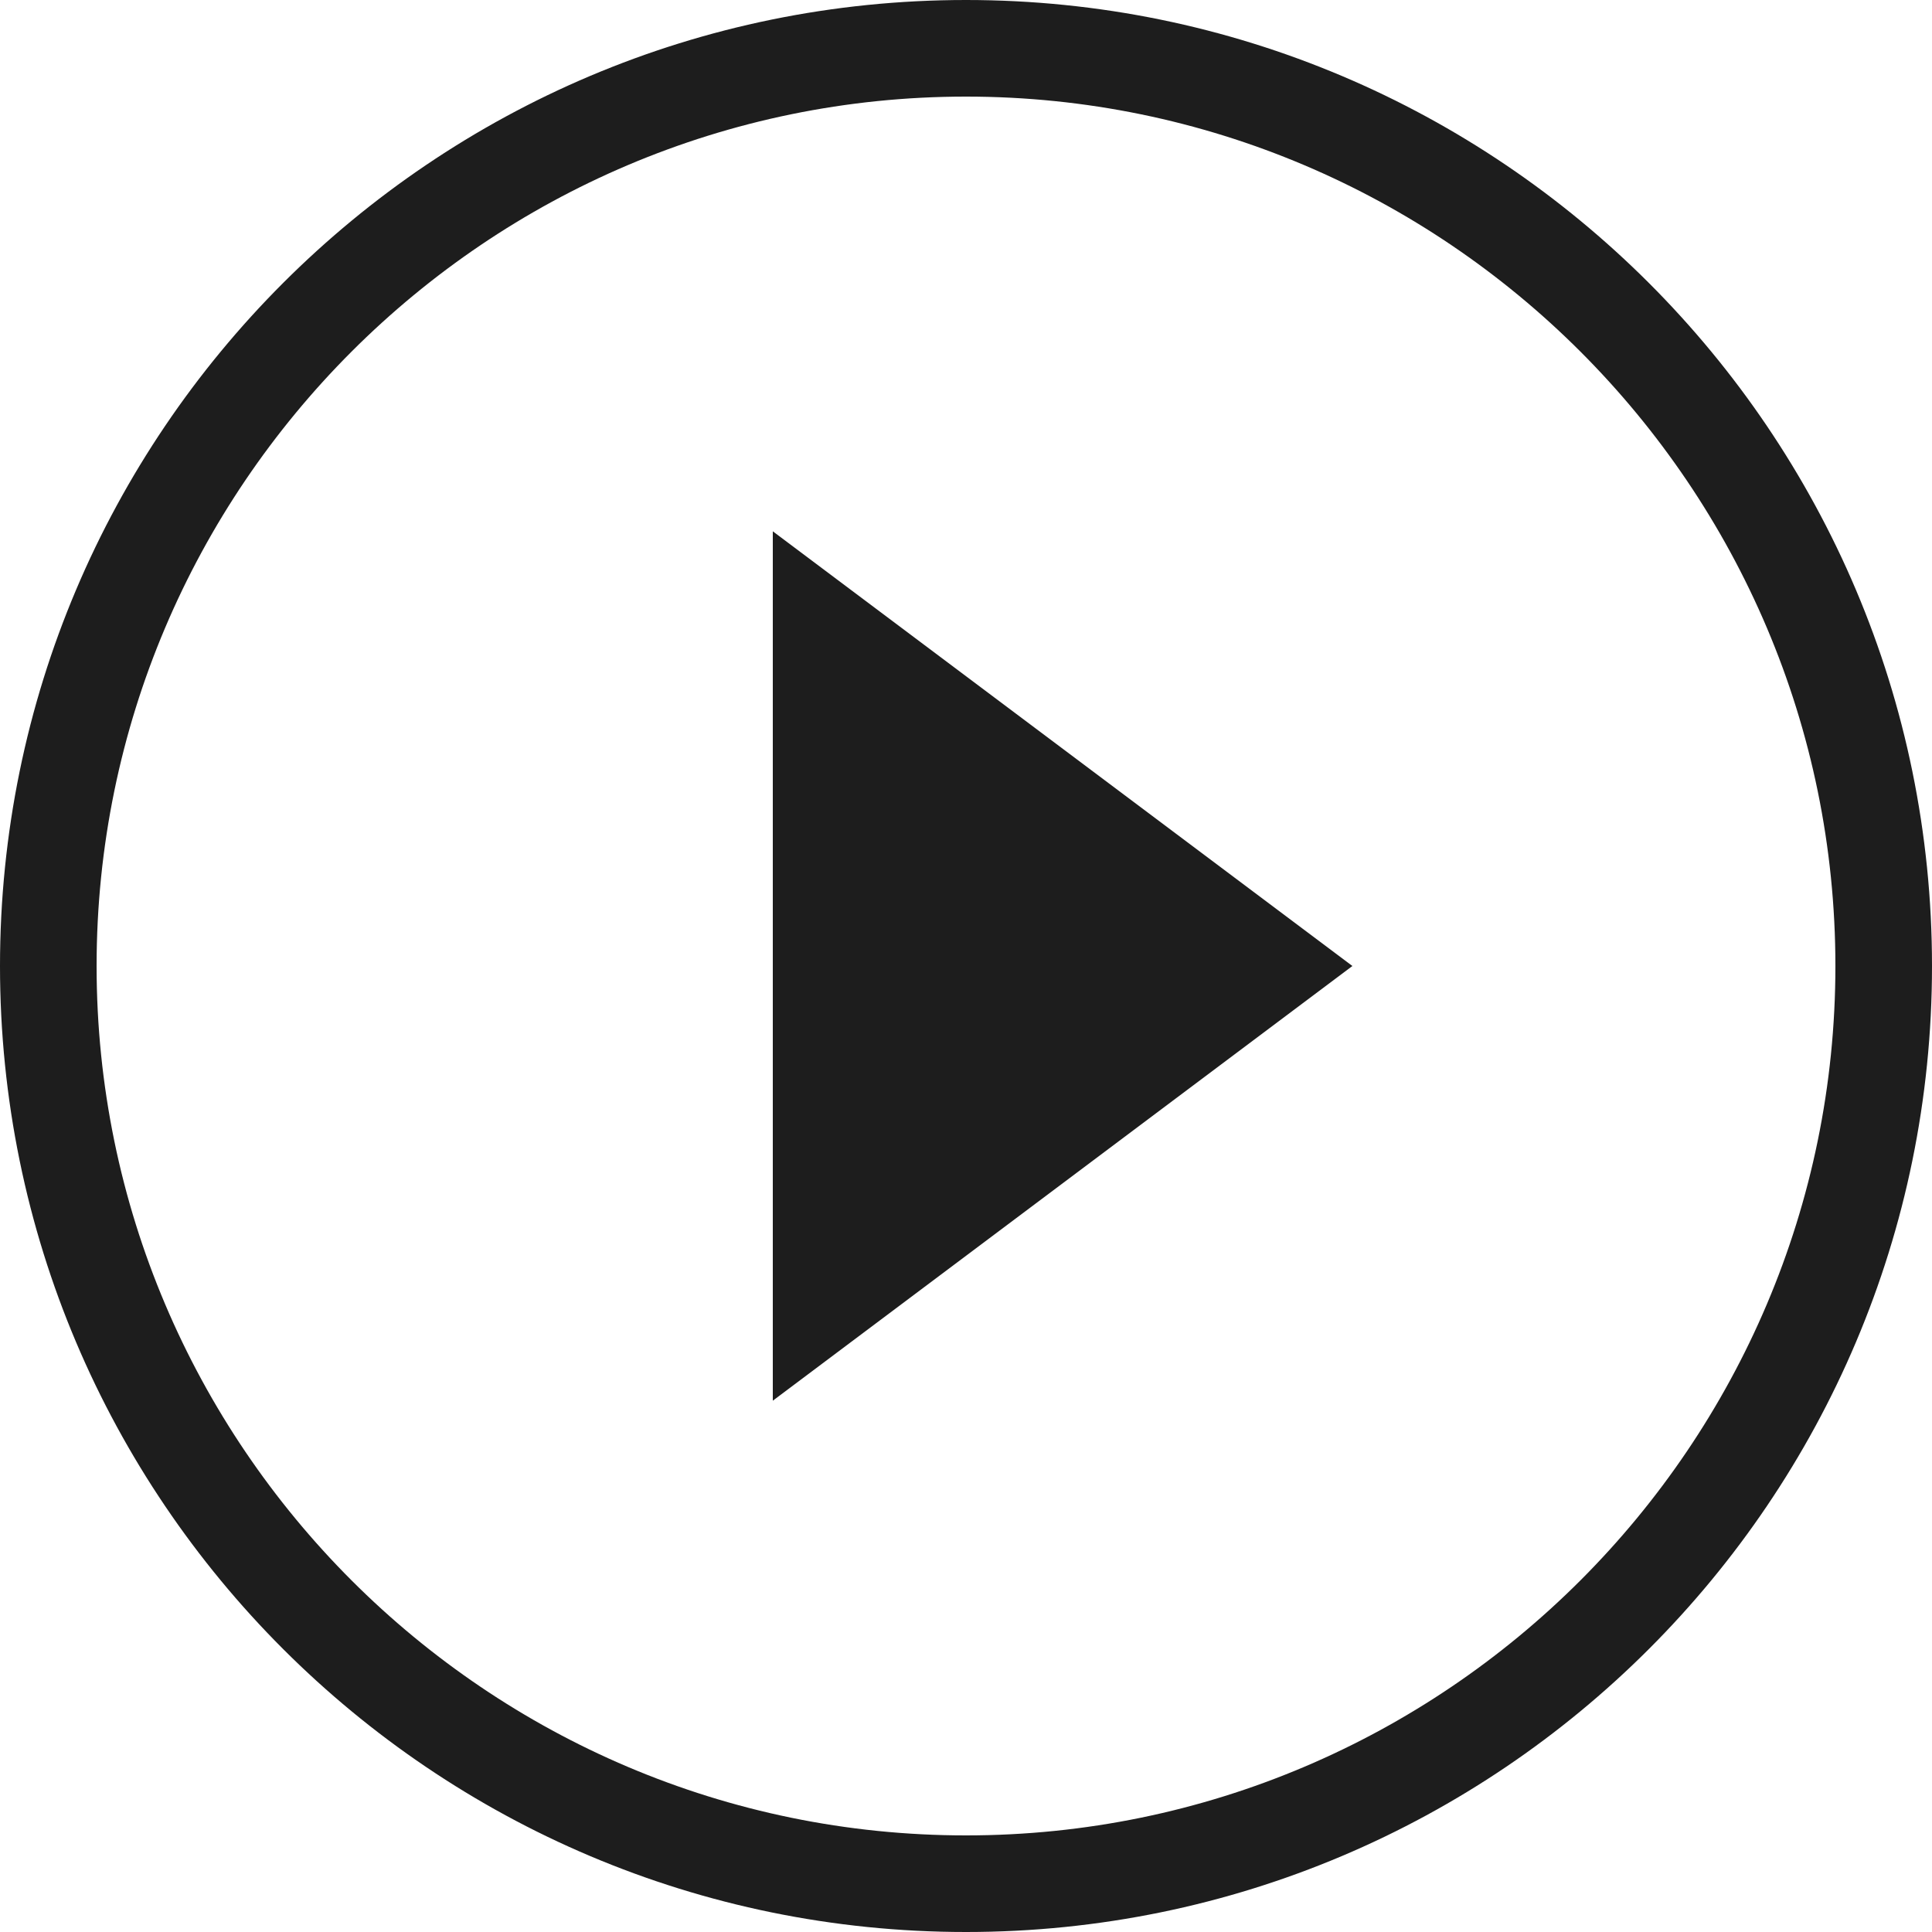 <svg width="20" height="20" viewBox="0 0 20 20" fill="none" xmlns="http://www.w3.org/2000/svg">
<path fill-rule="evenodd" clip-rule="evenodd" d="M8 14.5L14 10L8 5.5V14.5ZM10 0C4.48 0 0 4.48 0 10C0 15.52 4.48 20 10 20C15.52 20 20 15.52 20 10C20 4.48 15.52 0 10 0ZM10 19C5.039 19 1 14.961 1 10C1 5.039 5.039 1 10 1C14.961 1 19 5.039 19 10C19 14.961 14.961 19 10 19Z" fill="#1D1D1D"/>
</svg>
